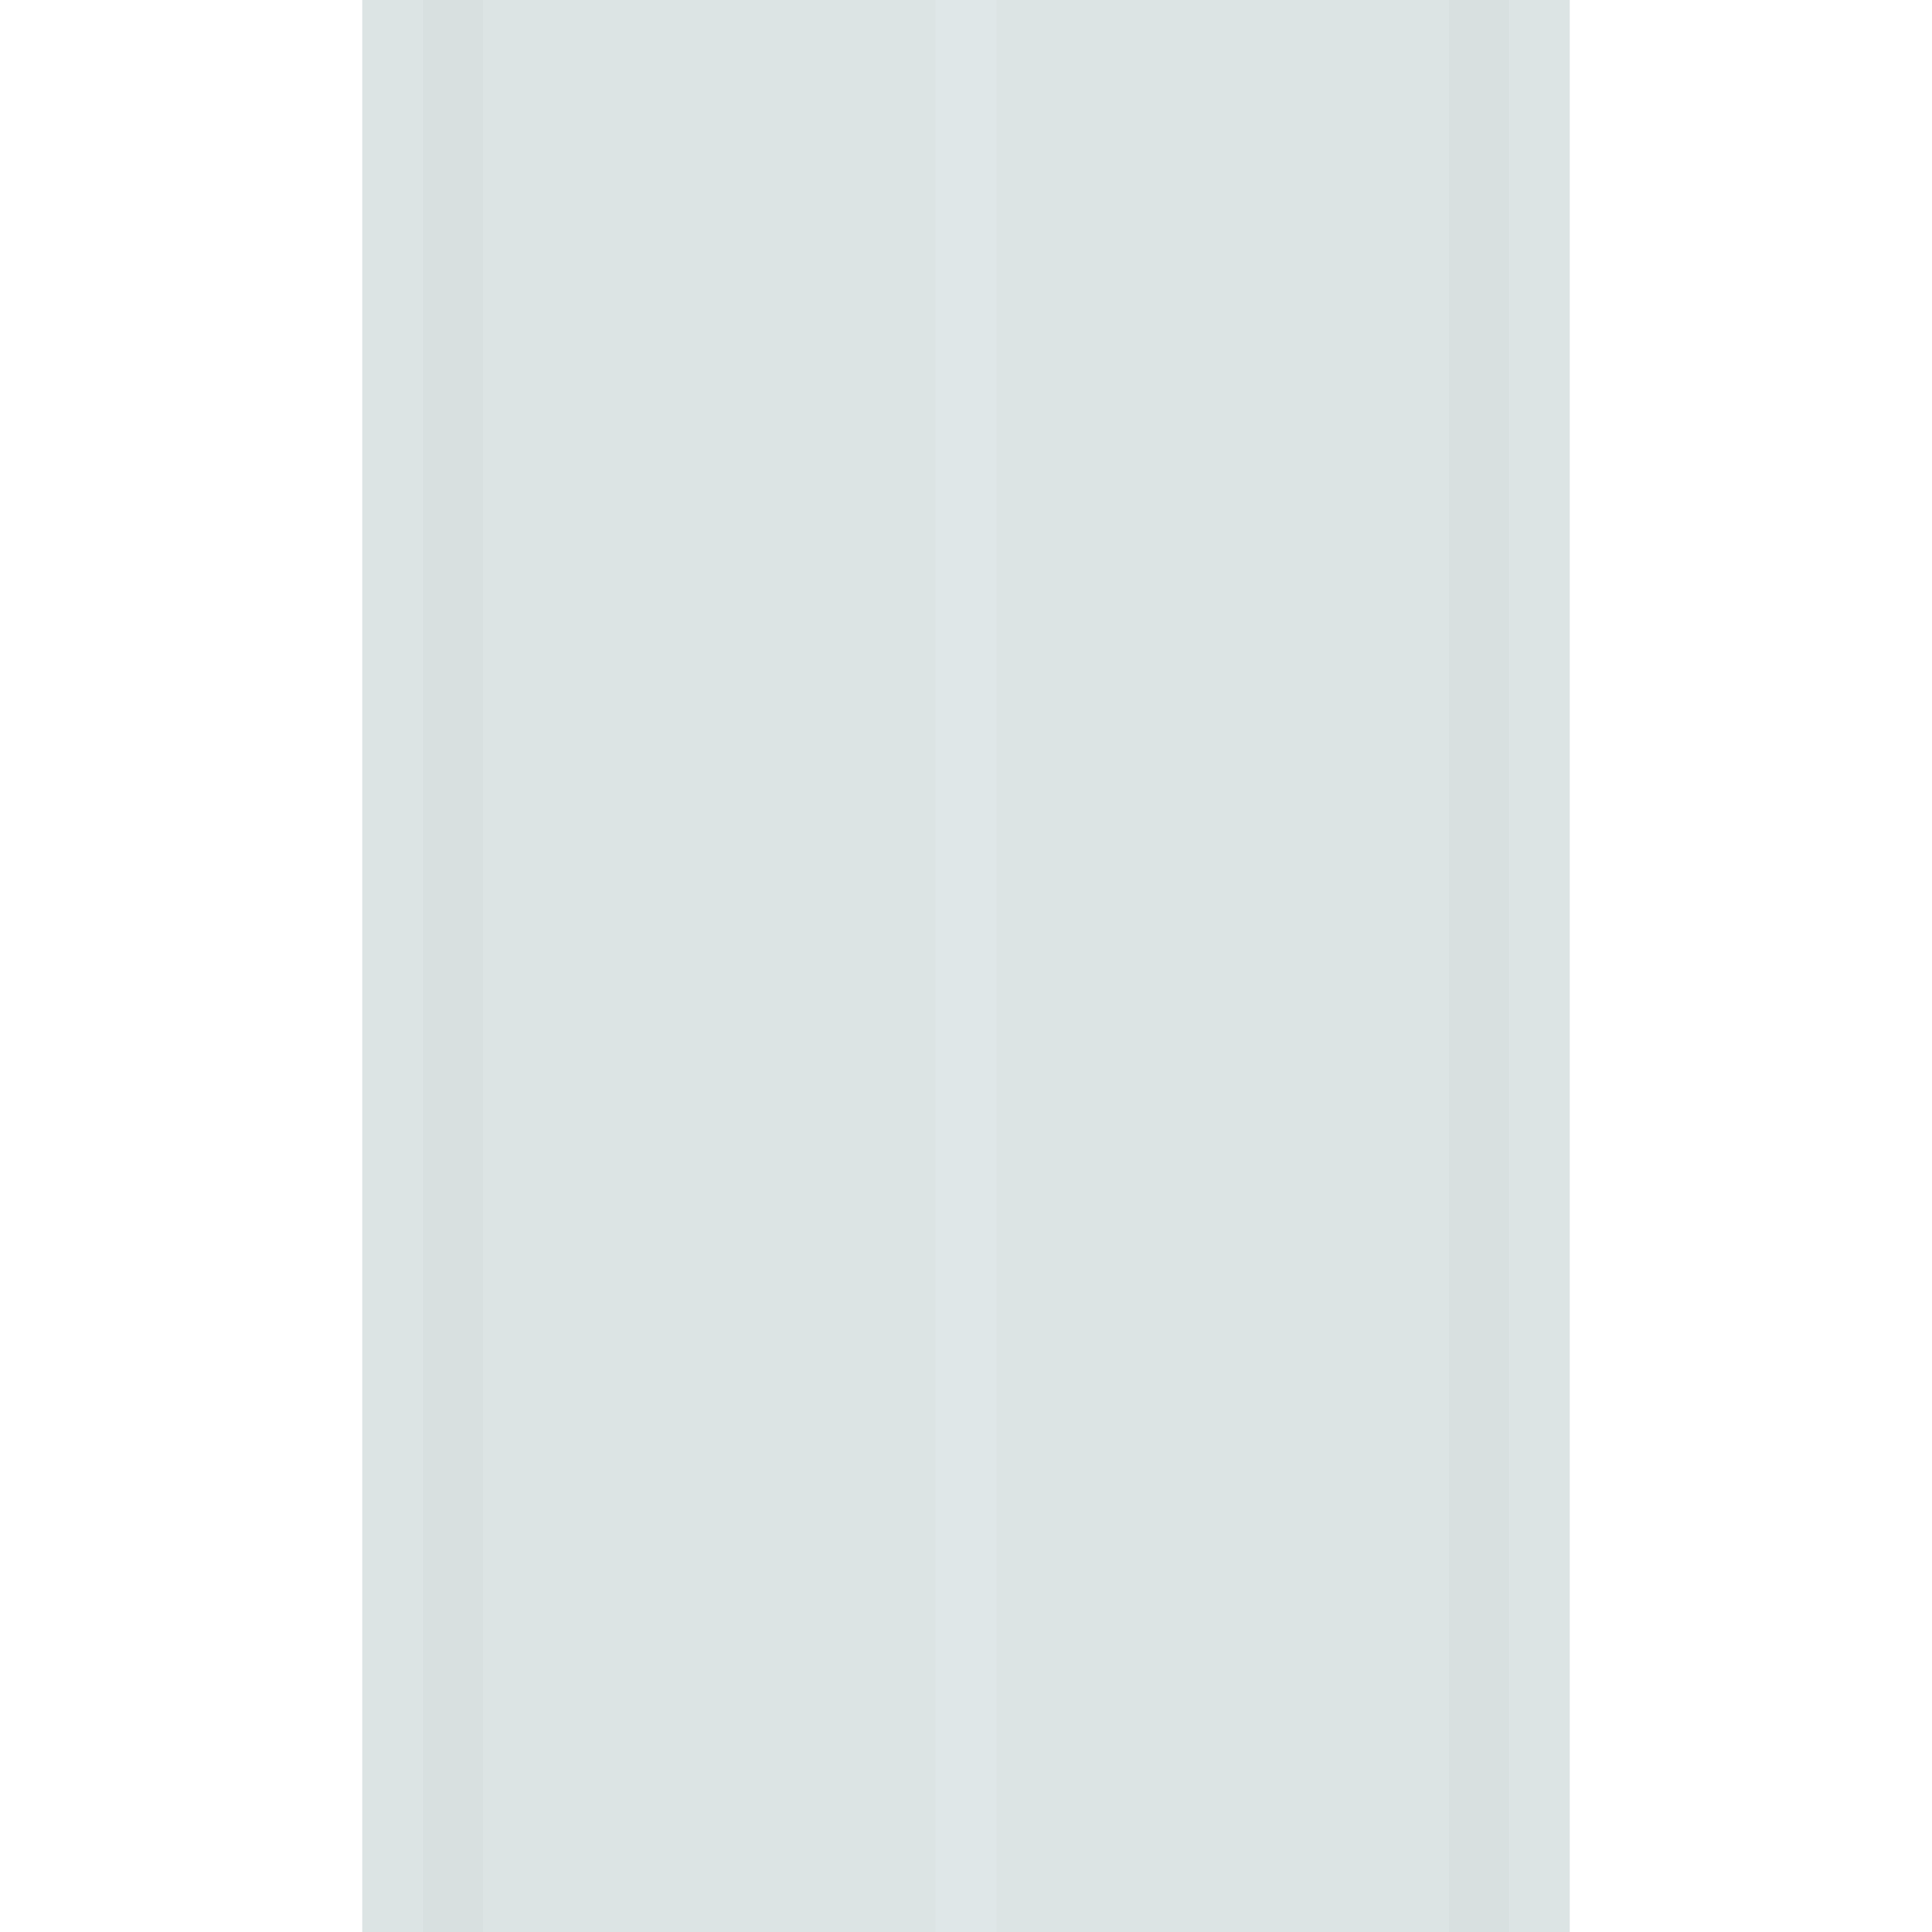 <svg width="360" height="360" opacity="0.3" viewBox="0 0 64 64" fill="none" xmlns="http://www.w3.org/2000/svg">
<path d="M12 0H14V64H12V0ZM16 0H31V64H16V0ZM33 0H48V64H33V0ZM50 0H52V64H50V0Z" fill="#89A4A6"/>
<path d="M50 0V64H48V0H50ZM16 0V64H14V0H16Z" fill="#7D9698"/>
<path d="M31 64V0H33V64H31Z" fill="#92AFB1"/>
</svg>
